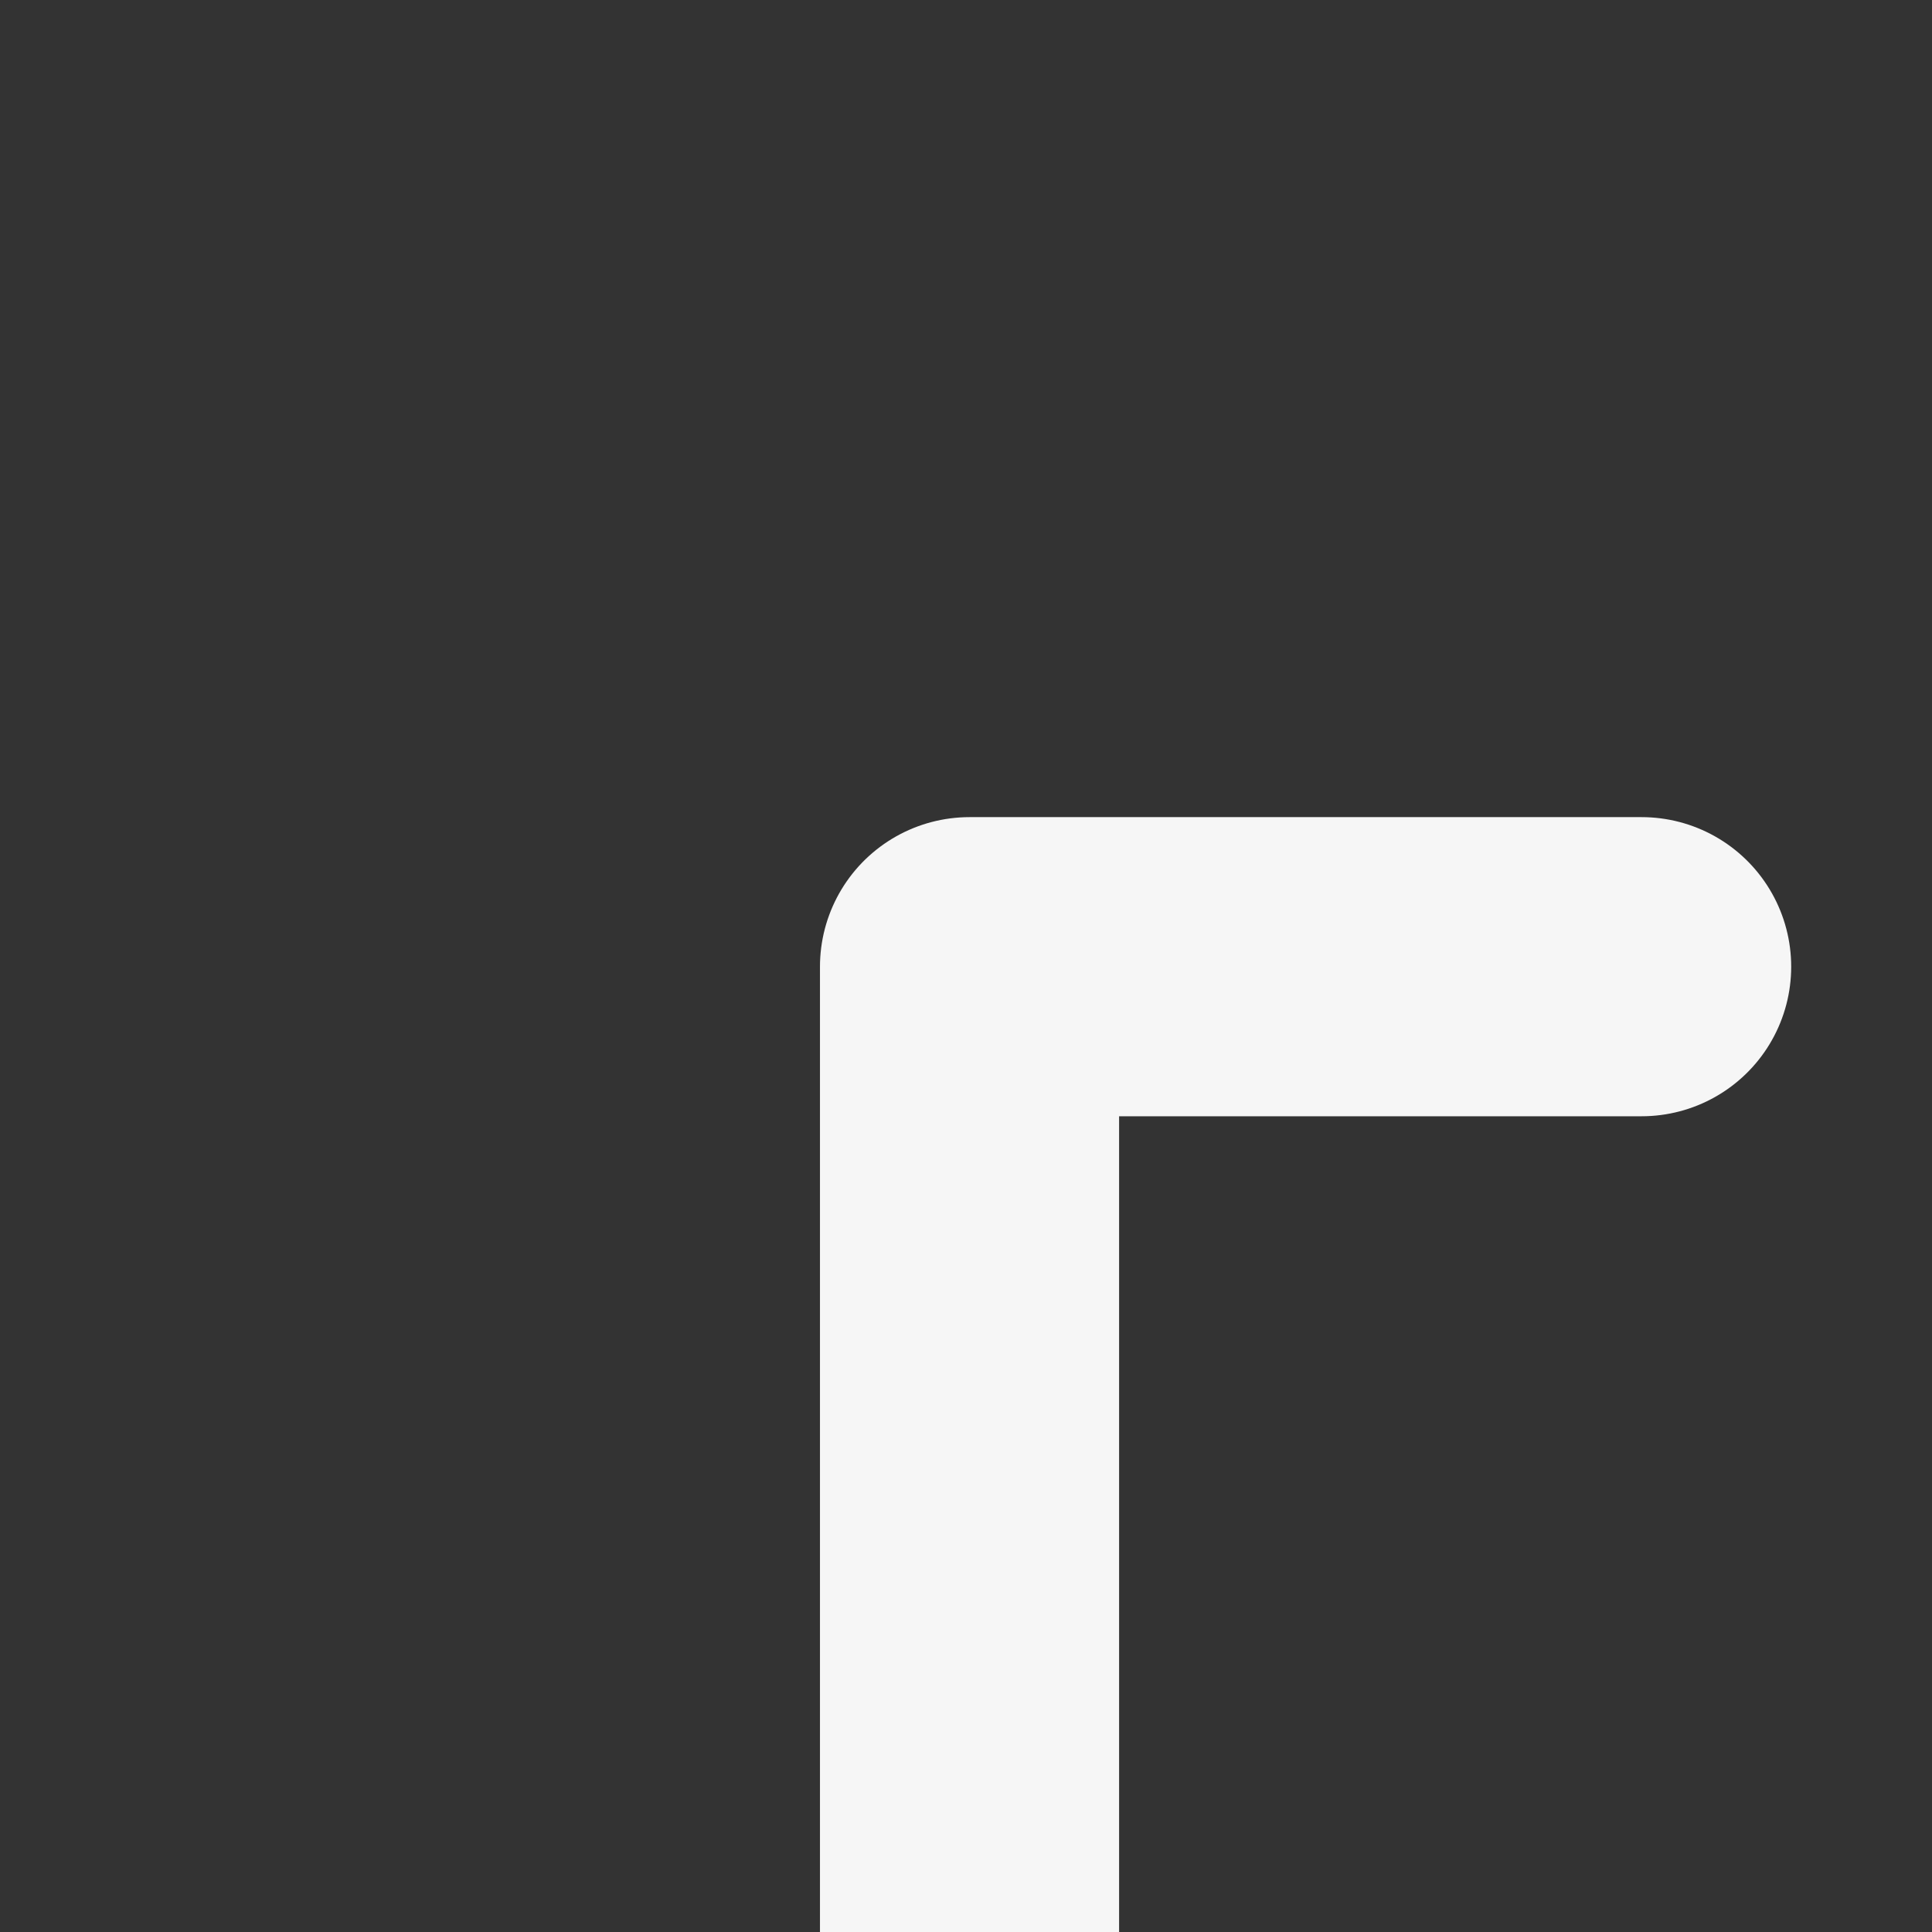 <svg width="64" height="64" xmlns="http://www.w3.org/2000/svg" xmlns:svg="http://www.w3.org/2000/svg" xmlns:xlink="http://www.w3.org/1999/xlink">
 
 <rect width="100%" height="100%" fill="#333333" stroke="none"/>
 
 <g>
  <title>Layer 1</title>
  <g id="layer1">
   <path fill="none" stroke="#F6F6F6" stroke-width="9.909" stroke-linecap="round" stroke-linejoin="round" stroke-miterlimit="4" marker-start="none" id="path3802-1-1" d="m54.381,32.023l-22.264,0l0,32.749"/>
  </g>
 </g>
</svg>
